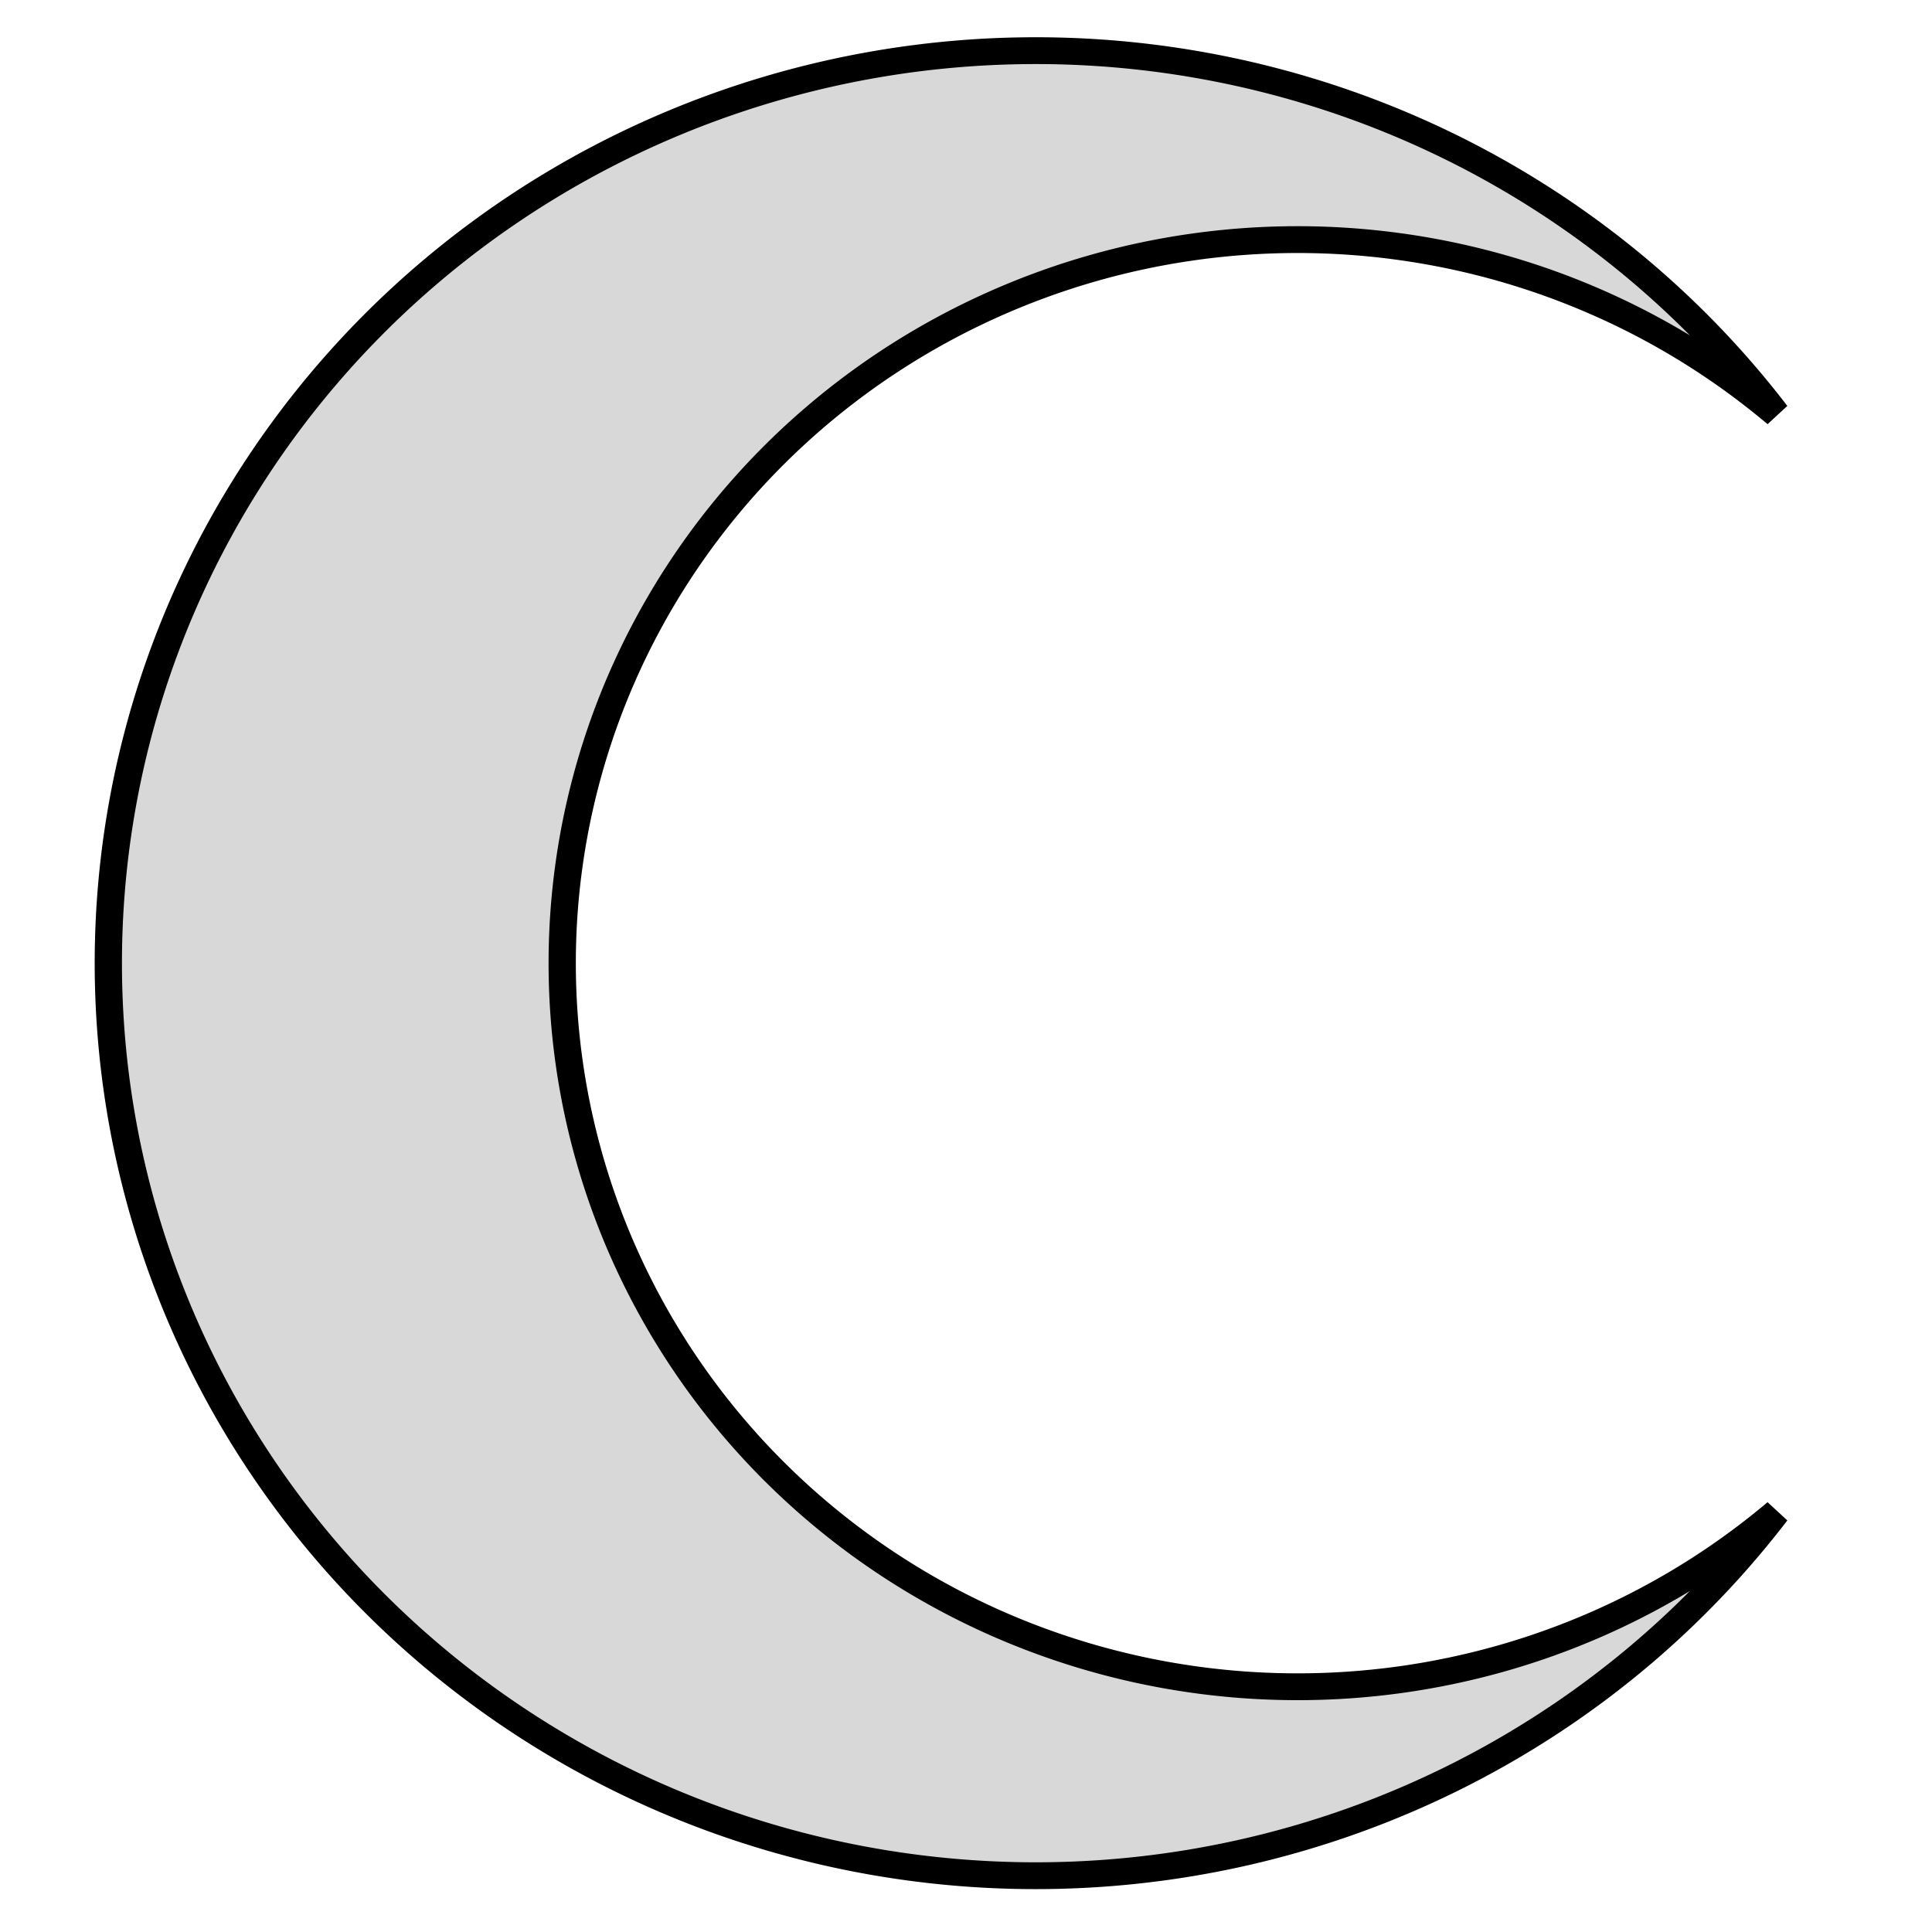 <?xml version="1.0" encoding="utf-8"?>
<svg viewBox="0 0 500 500" xmlns="http://www.w3.org/2000/svg" xmlns:bx="https://boxy-svg.com">
  <defs/>
  <path style="fill: rgb(216, 216, 216); stroke: rgb(0, 0, 0); stroke-width: 12.597px;" transform="matrix(-0.56, 0, 0, -0.551, 545.256, 519.839)" d="M 152.704 233.108 A 428.605 428.605 0 1 1 152.704 748.99 A 339.857 339.857 0 1 0 152.704 233.108 Z" bx:shape="crescent 495.004 491.049 428.605 286 0.755 1@8d731d0f"/>
</svg>